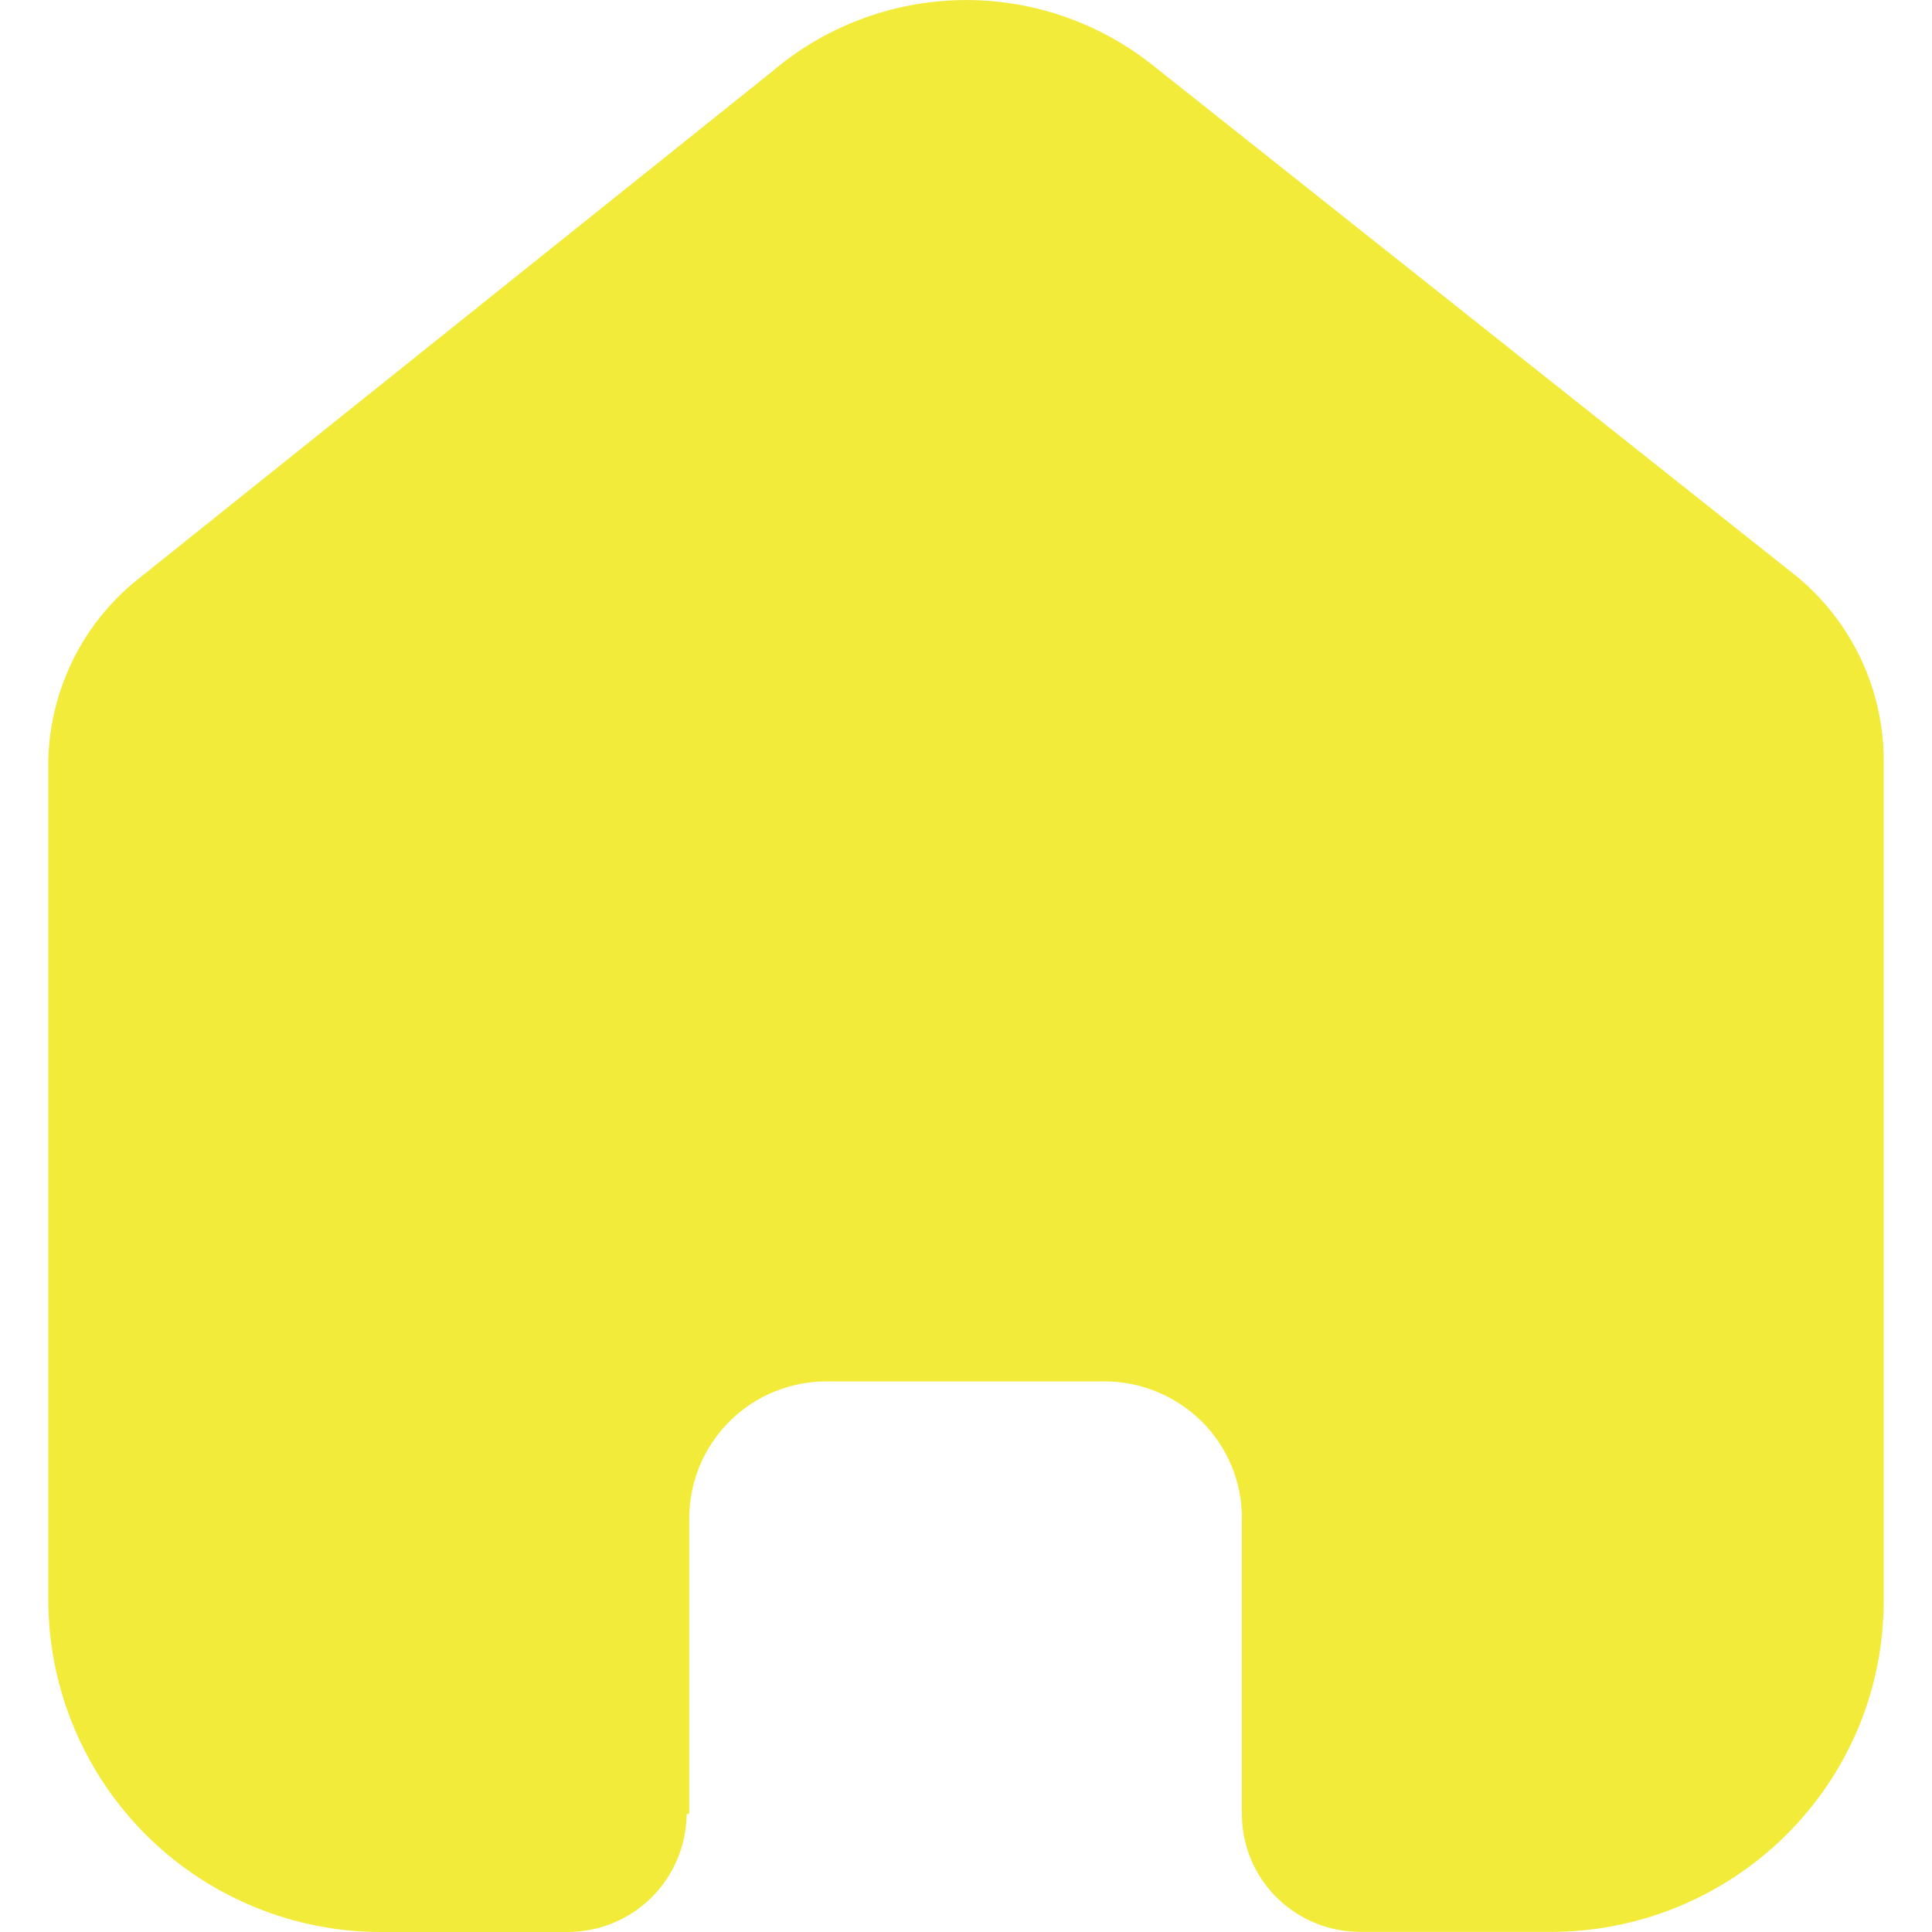 <svg width="20" height="20" viewBox="0 0 20 20" fill="none" xmlns="http://www.w3.org/2000/svg">
<path d="M7.135 18.773V15.716C7.135 15.53 7.173 15.345 7.244 15.173C7.316 15.001 7.421 14.845 7.553 14.713C7.685 14.582 7.842 14.477 8.014 14.407C8.187 14.336 8.372 14.3 8.558 14.3H11.432C11.809 14.3 12.171 14.449 12.439 14.714C12.571 14.845 12.676 15.001 12.748 15.172C12.819 15.344 12.856 15.528 12.856 15.714V18.772C12.855 18.933 12.886 19.093 12.947 19.241C13.008 19.39 13.098 19.525 13.212 19.639C13.326 19.753 13.462 19.844 13.612 19.906C13.761 19.968 13.921 19.999 14.083 19.999H16.044C16.959 20.002 17.837 19.642 18.487 18.999C18.807 18.682 19.062 18.305 19.236 17.89C19.41 17.474 19.499 17.029 19.5 16.578V7.867C19.499 7.504 19.418 7.145 19.262 6.817C19.106 6.488 18.88 6.198 18.6 5.967L11.934 0.676C11.37 0.227 10.668 -0.012 9.947 0.001C9.226 0.014 8.532 0.278 7.985 0.747L1.467 5.965C1.174 6.19 0.935 6.477 0.768 6.806C0.601 7.136 0.509 7.498 0.5 7.867L0.5 16.567C0.501 17.019 0.592 17.467 0.766 17.884C0.941 18.302 1.196 18.681 1.517 19C1.838 19.318 2.218 19.571 2.637 19.742C3.055 19.914 3.504 20.002 3.956 20H5.872C6.197 20.001 6.51 19.874 6.741 19.646C6.973 19.418 7.105 19.107 7.108 18.782L7.135 18.773Z" fill="#F3EB39"/>
</svg>
